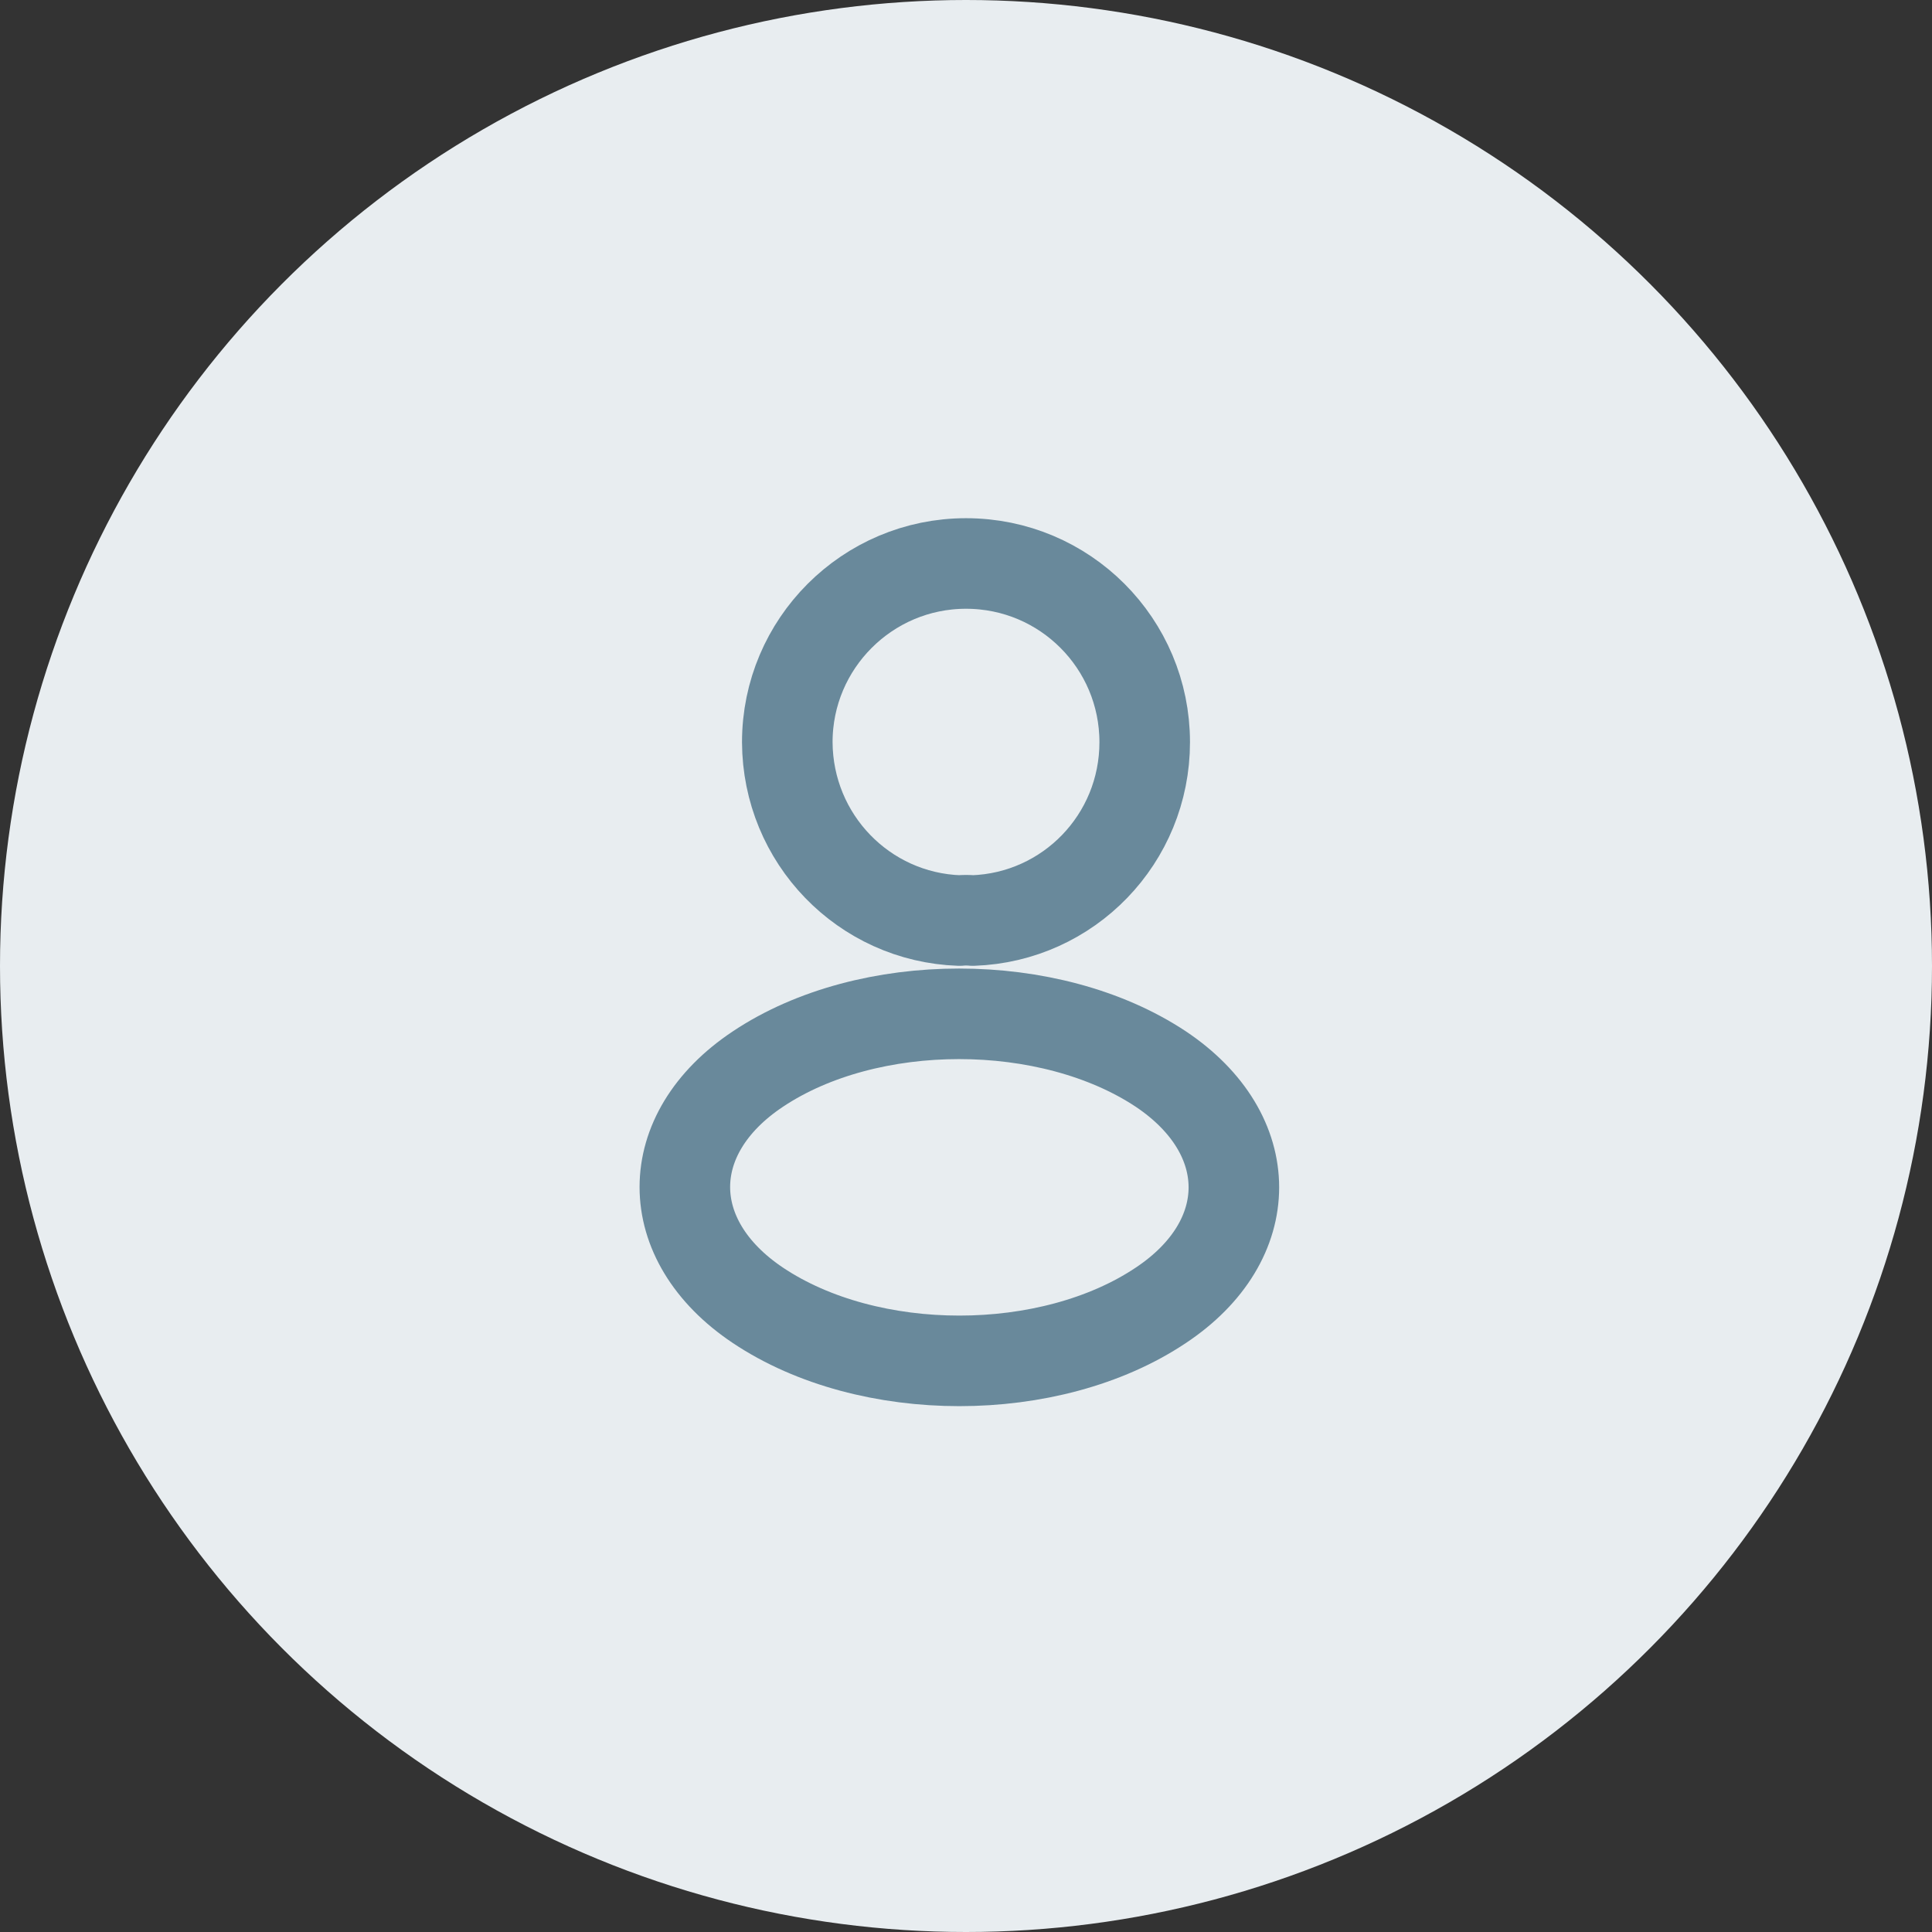 <svg width="32" height="32" viewBox="0 0 32 32" fill="none" xmlns="http://www.w3.org/2000/svg">
    <rect x="0" y="0" width="32" height="32" fill="#333333" stroke="none"/>
    <circle cx="16" cy="16" r="16" fill="#E8EDF0"/>
    <path d="M15.893 15.247C15.96 15.24 16.04 15.24 16.113 15.247C17.7 15.193 18.96 13.893 18.96 12.293C18.96 10.66 17.64 9.333 16 9.333C14.367 9.333 13.04 10.66 13.04 12.293C13.047 13.893 14.307 15.193 15.893 15.247Z" stroke="#69899B" stroke-width="1.5" stroke-linecap="round" stroke-linejoin="round"/>
    <path d="M19.227 17.707C20.84 18.787 20.84 20.547 19.227 21.62C17.393 22.847 14.387 22.847 12.553 21.62C10.94 20.54 10.94 18.78 12.553 17.707C14.38 16.487 17.387 16.487 19.227 17.707Z" stroke="#69899B" stroke-width="1.5" stroke-linecap="round" stroke-linejoin="round"/>
</svg>
